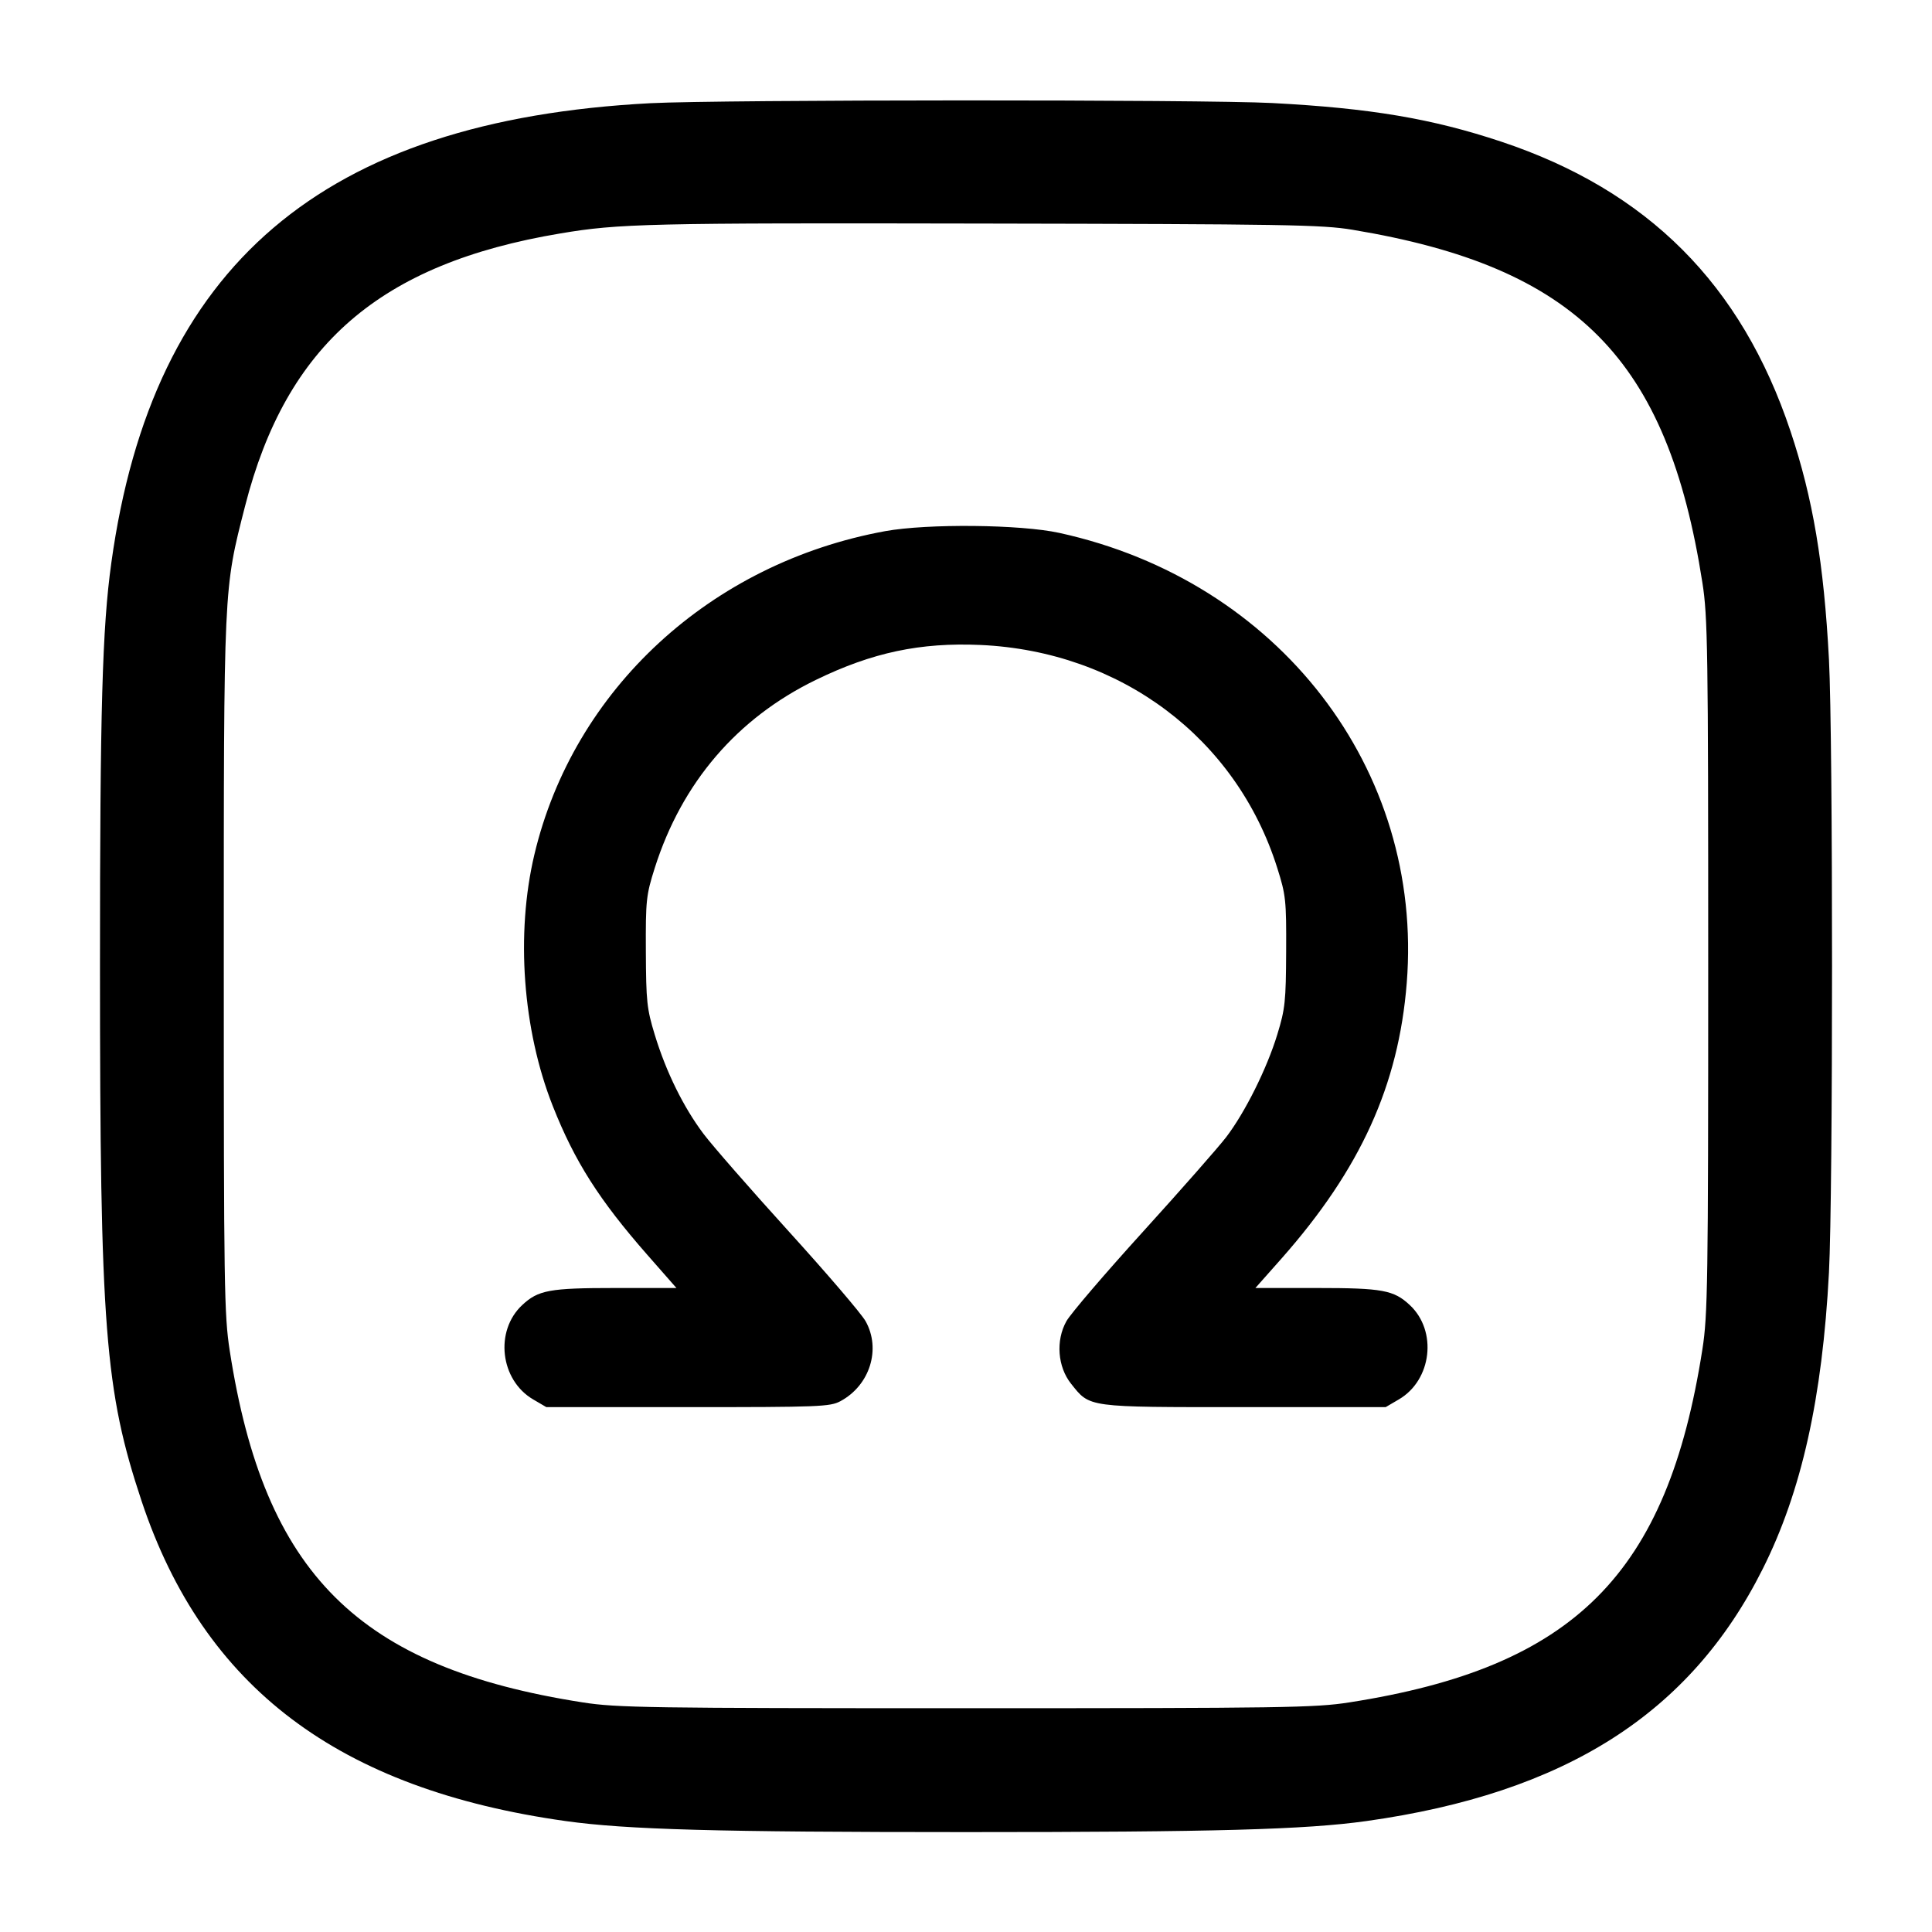 <svg width="24" height="24" viewBox="0 0 24 24" fill="none" xmlns="http://www.w3.org/2000/svg"><path d="M8.080 1.282 C 4.008 1.495,1.895 3.296,1.383 6.991 C 1.270 7.803,1.242 8.816,1.242 12.000 C 1.242 16.504,1.302 17.273,1.760 18.650 C 2.532 20.963,4.206 22.226,7.027 22.622 C 7.786 22.728,8.902 22.759,12.000 22.759 C 15.098 22.759,16.214 22.728,16.973 22.622 C 19.443 22.275,20.996 21.288,21.897 19.490 C 22.379 18.530,22.638 17.369,22.720 15.807 C 22.771 14.838,22.771 9.162,22.720 8.193 C 22.657 6.998,22.521 6.191,22.242 5.356 C 21.632 3.531,20.469 2.367,18.650 1.760 C 17.788 1.473,17.023 1.344,15.806 1.280 C 14.952 1.235,8.952 1.237,8.080 1.282 M16.800 2.854 C 19.586 3.316,20.714 4.454,21.148 7.240 C 21.214 7.661,21.220 8.064,21.220 12.000 C 21.220 15.936,21.214 16.339,21.148 16.760 C 20.712 19.558,19.558 20.712,16.760 21.148 C 16.339 21.214,15.936 21.220,12.000 21.220 C 8.064 21.220,7.661 21.214,7.240 21.148 C 4.450 20.713,3.283 19.551,2.854 16.780 C 2.785 16.335,2.780 15.989,2.780 12.000 C 2.780 7.247,2.776 7.337,3.044 6.288 C 3.557 4.282,4.722 3.274,6.960 2.900 C 7.690 2.777,8.048 2.769,12.200 2.777 C 15.963 2.784,16.422 2.791,16.800 2.854 M10.997 6.598 C 8.827 6.994,7.124 8.564,6.638 10.617 C 6.405 11.601,6.493 12.794,6.867 13.740 C 7.139 14.428,7.443 14.906,8.043 15.590 L 8.403 16.000 7.640 16.000 C 6.827 16.000,6.686 16.026,6.487 16.212 C 6.142 16.534,6.213 17.144,6.623 17.384 L 6.787 17.480 8.544 17.480 C 10.179 17.480,10.311 17.475,10.440 17.406 C 10.805 17.210,10.947 16.760,10.753 16.413 C 10.702 16.321,10.273 15.820,9.800 15.299 C 9.327 14.778,8.850 14.232,8.740 14.086 C 8.491 13.755,8.275 13.318,8.134 12.855 C 8.035 12.531,8.026 12.441,8.023 11.820 C 8.020 11.179,8.027 11.120,8.134 10.781 C 8.471 9.721,9.157 8.921,10.137 8.445 C 10.836 8.105,11.433 7.979,12.180 8.012 C 13.922 8.091,15.357 9.168,15.866 10.780 C 15.973 11.119,15.980 11.179,15.977 11.820 C 15.974 12.439,15.965 12.532,15.867 12.851 C 15.738 13.274,15.467 13.818,15.232 14.126 C 15.137 14.250,14.673 14.778,14.200 15.299 C 13.727 15.820,13.298 16.321,13.247 16.413 C 13.113 16.653,13.138 16.979,13.305 17.189 C 13.543 17.487,13.489 17.480,15.456 17.480 L 17.213 17.480 17.377 17.384 C 17.787 17.144,17.858 16.534,17.513 16.212 C 17.314 16.026,17.173 16.000,16.359 16.000 L 15.595 16.000 15.922 15.631 C 16.901 14.522,17.374 13.481,17.475 12.212 C 17.687 9.554,15.882 7.216,13.160 6.620 C 12.676 6.514,11.523 6.503,10.997 6.598 " stroke="none" fill-rule="evenodd" fill="black"></path></svg>